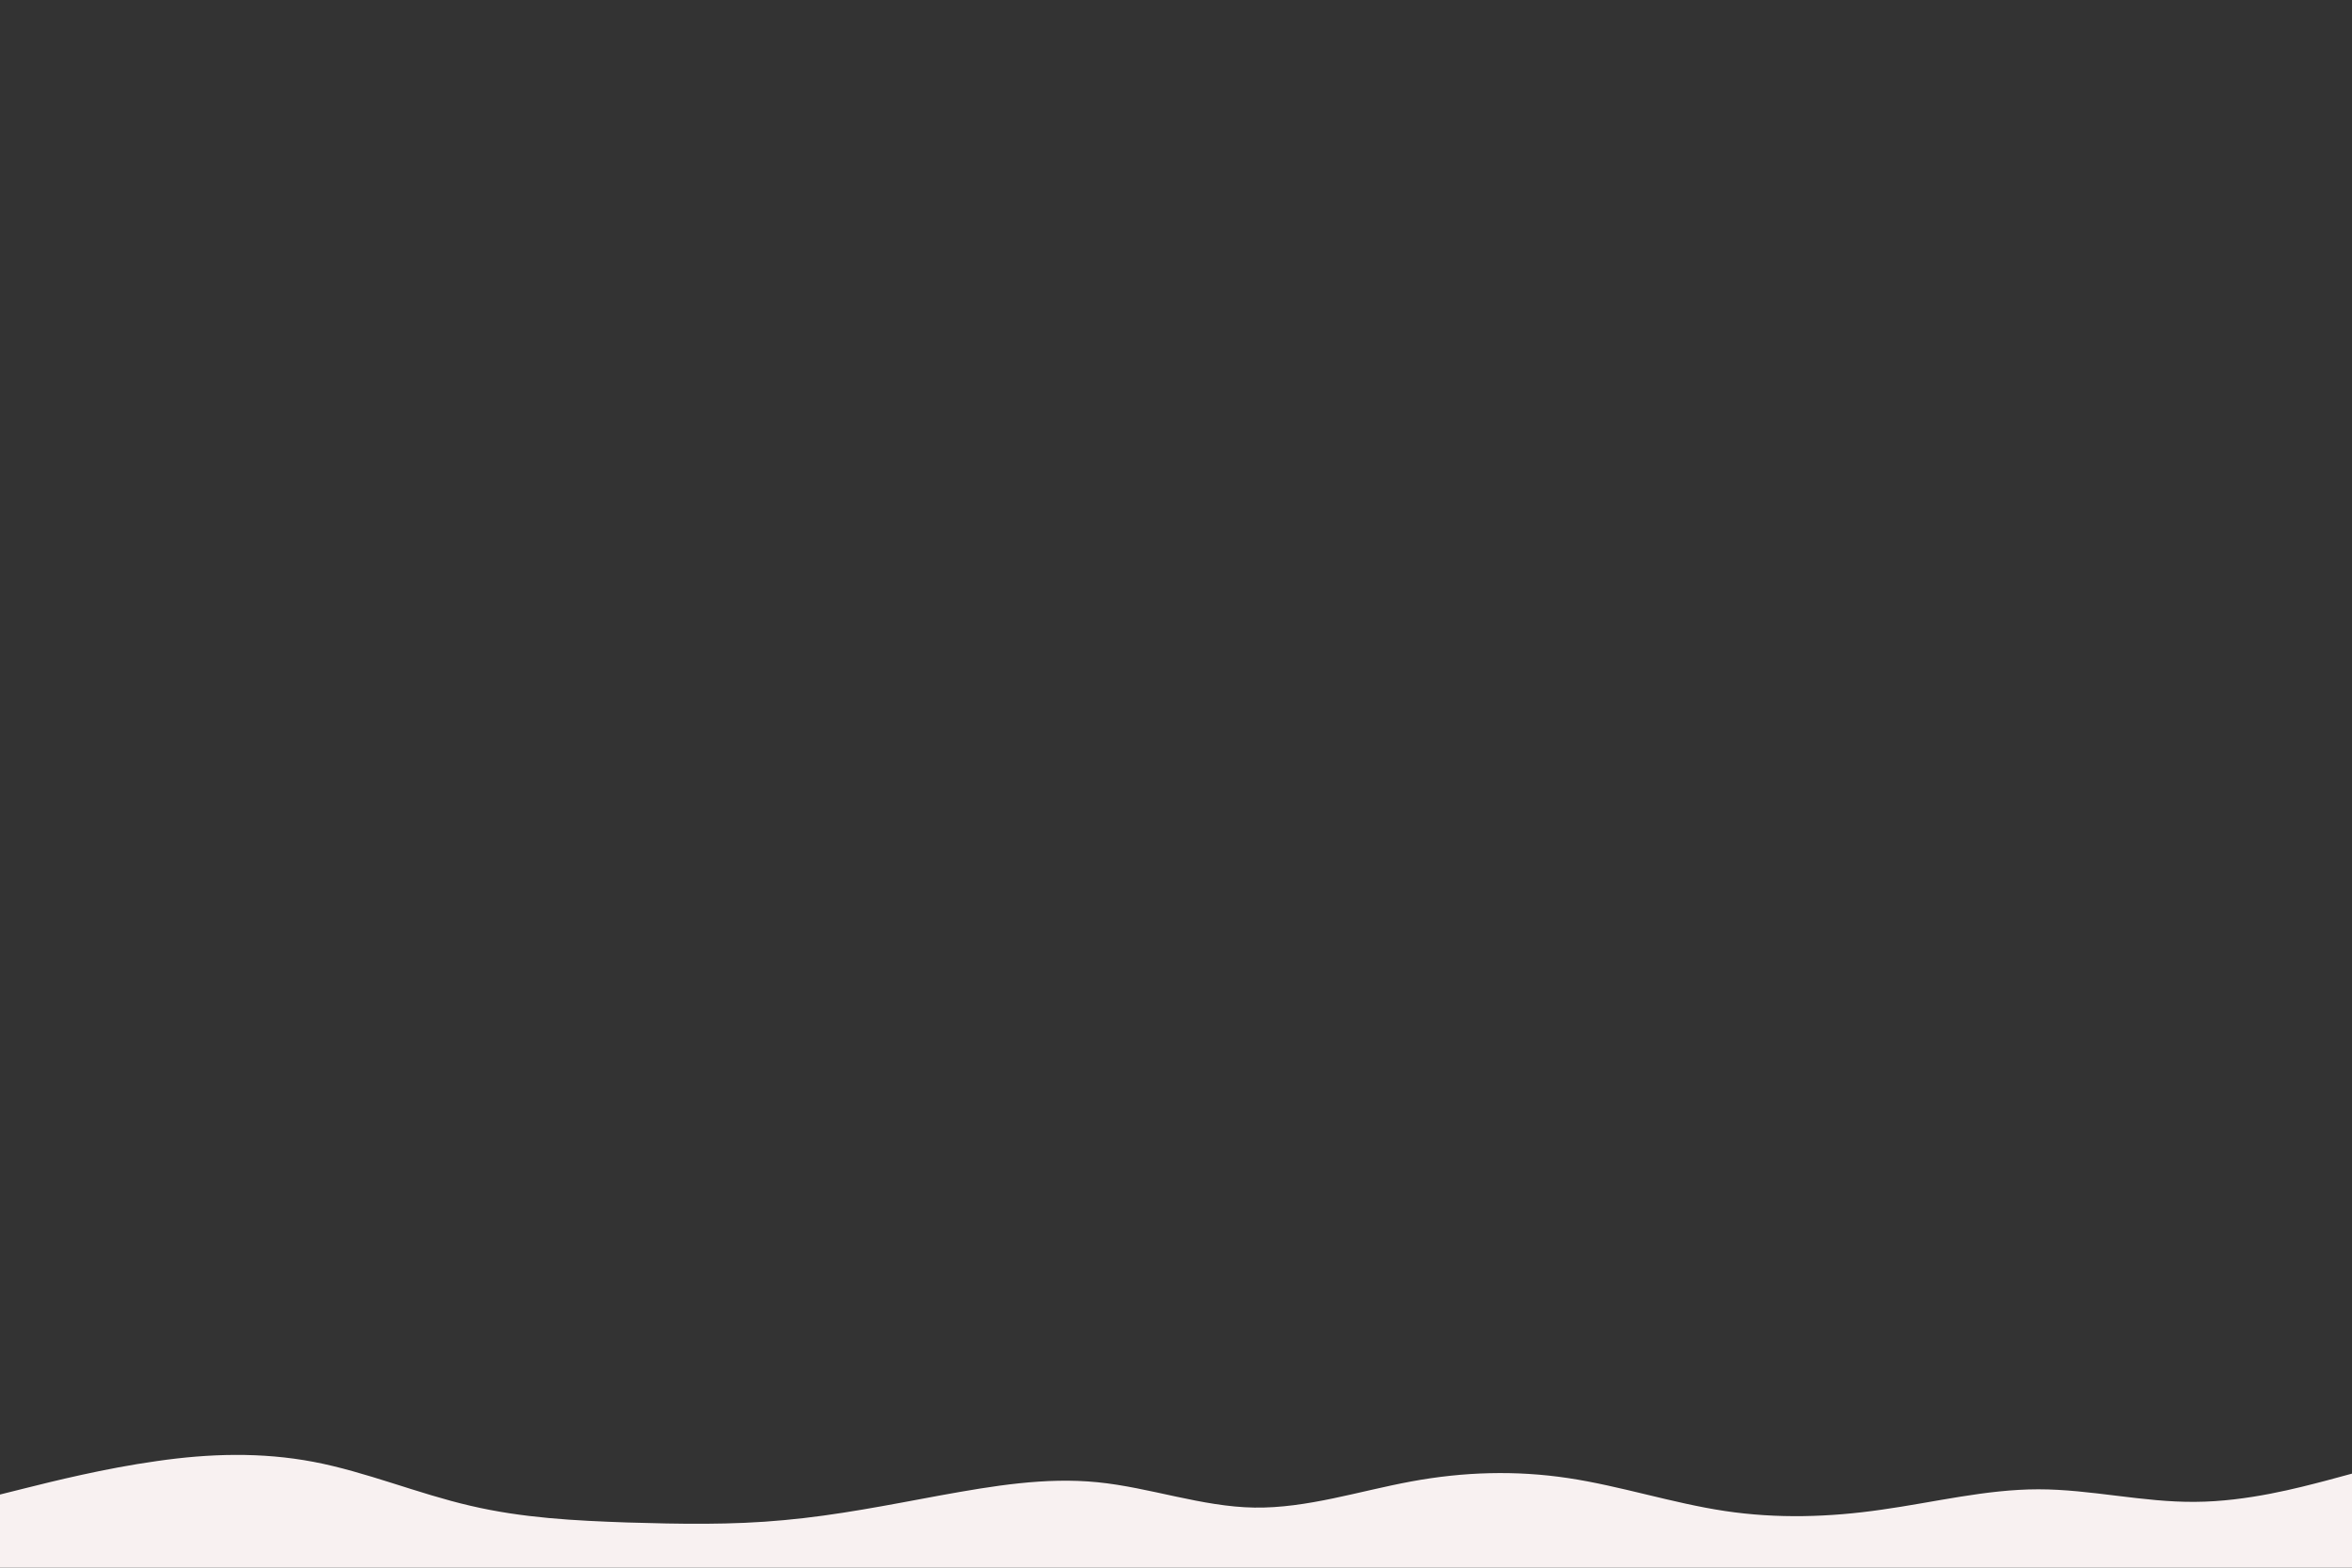 <svg id="visual" viewBox="0 0 900 600" width="900" height="600" xmlns="http://www.w3.org/2000/svg" xmlns:xlink="http://www.w3.org/1999/xlink" version="1.1"><rect x="0" y="0" width="900" height="600" fill="#333333" stroke="none"/><path d="M0 572L10 569.5C20 567 40 562 60 559.2C80 556.3 100 555.7 120 559.5C140 563.3 160 571.7 180 576.3C200 581 220 582 240 582.7C260 583.3 280 583.7 300 581.8C320 580 340 576 360 572.3C380 568.7 400 565.3 420 567.3C440 569.3 460 576.7 480 577C500 577.3 520 570.7 540 567C560 563.3 580 562.7 600 565.7C620 568.7 640 575.3 660 578.3C680 581.3 700 580.7 720 577.8C740 575 760 570 780 570C800 570 820 575 840 574.8C860 574.7 880 569.3 890 566.7L900 564L900 601L890 601C880 601 860 601 840 601C820 601 800 601 780 601C760 601 740 601 720 601C700 601 680 601 660 601C640 601 620 601 600 601C580 601 560 601 540 601C520 601 500 601 480 601C460 601 440 601 420 601C400 601 380 601 360 601C340 601 320 601 300 601C280 601 260 601 240 601C220 601 200 601 180 601C160 601 140 601 120 601C100 601 80 601 60 601C40 601 20 601 10 601L0 601Z" fill="#F8F1F1" stroke-linecap="round" stroke-linejoin="miter"></path></svg>